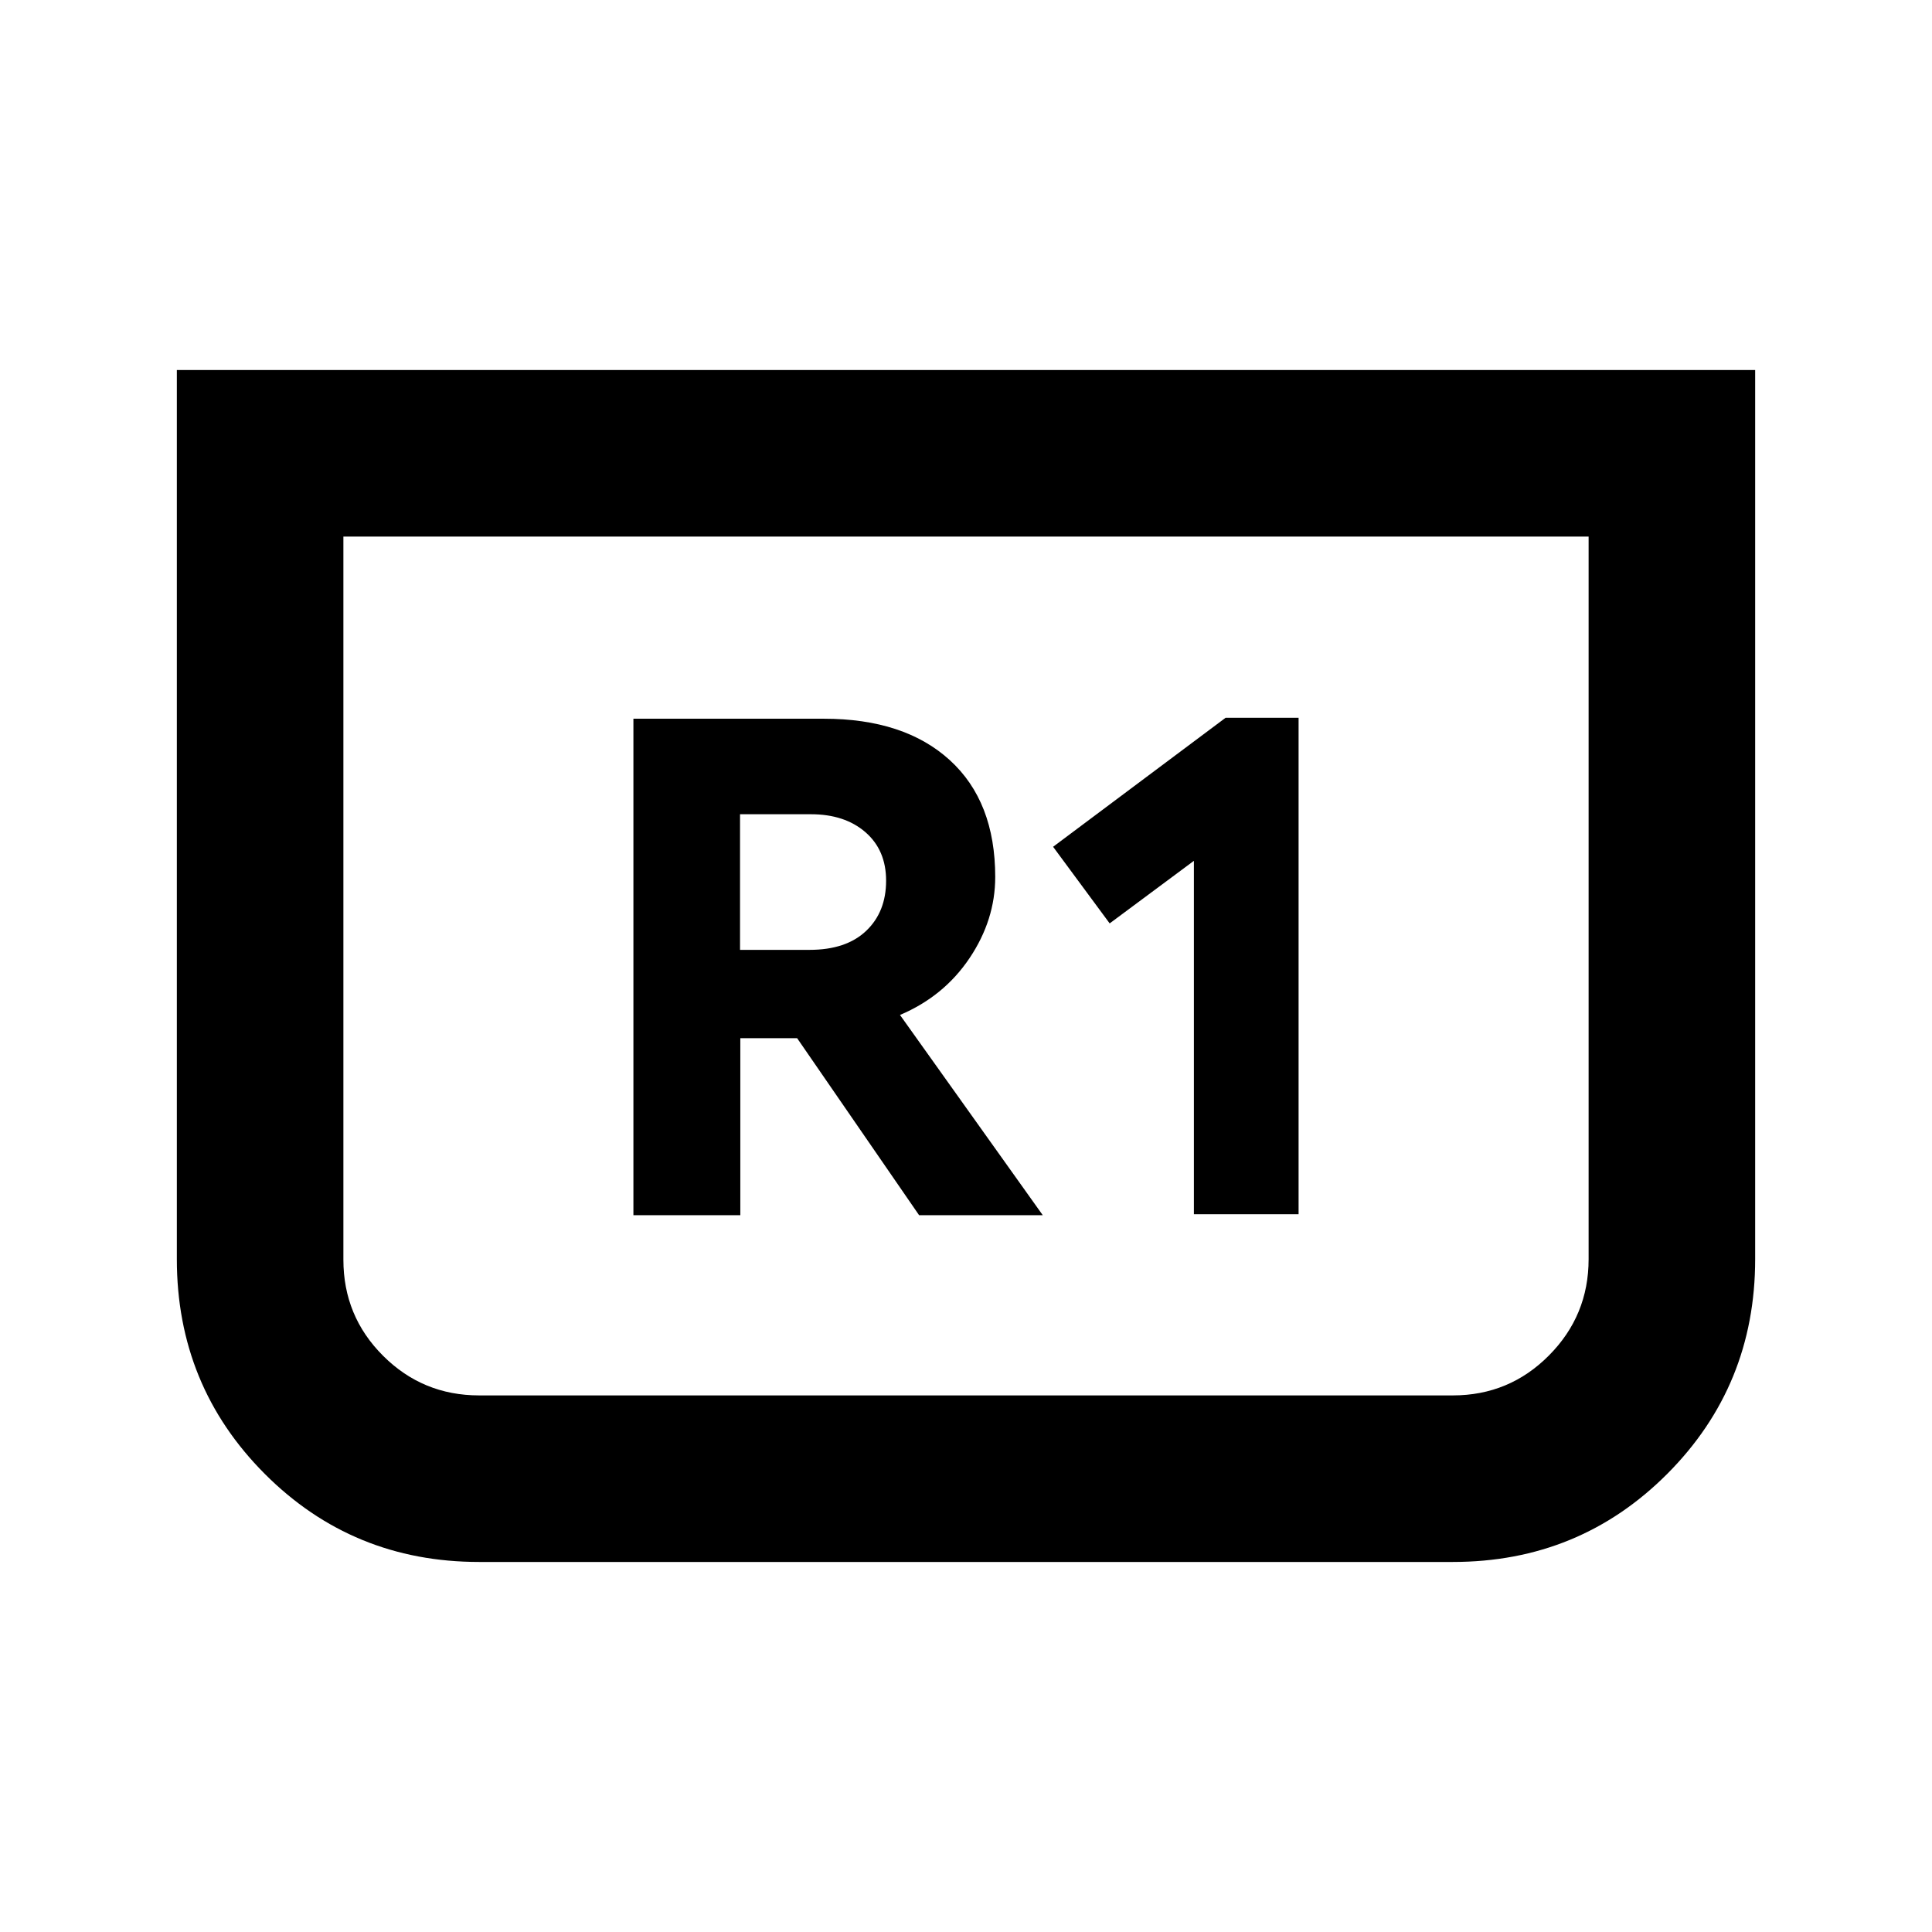 <svg xmlns="http://www.w3.org/2000/svg" height="20" viewBox="0 -960 960 960" width="20"><path d="M872.13-776.13v441.8q0 62.87-43.67 106.67-43.68 43.79-106.55 43.79H238.09q-62.87 0-106.55-43.79-43.67-43.8-43.67-106.67v-441.8h784.26Zm-82.76 82.76H170.63v359.32q0 28.05 19.72 47.73 19.71 19.69 47.74 19.69h483.82q28.03 0 47.74-19.84 19.72-19.83 19.72-47.86v-359.04Zm0 0H170.63h618.74ZM593.24-356.65h52.02v-246.7H609l-85.72 64.11 28.11 38.07 41.85-31.09v175.61Zm-278.5.48h53.12v-87.96h28.23l60.61 87.96h61.45l-70.95-99.5q21.8-9.24 34.56-28.24 12.76-19 12.76-40.33 0-37.48-22.57-58.05-22.58-20.58-62.58-20.58h-94.63v246.7Zm52.98-131.85v-67.39h35.17q16.85 0 27.13 8.92 10.28 8.92 10.28 24.1 0 15.52-9.92 24.94-9.92 9.43-28.16 9.43h-34.5Z"/></svg>